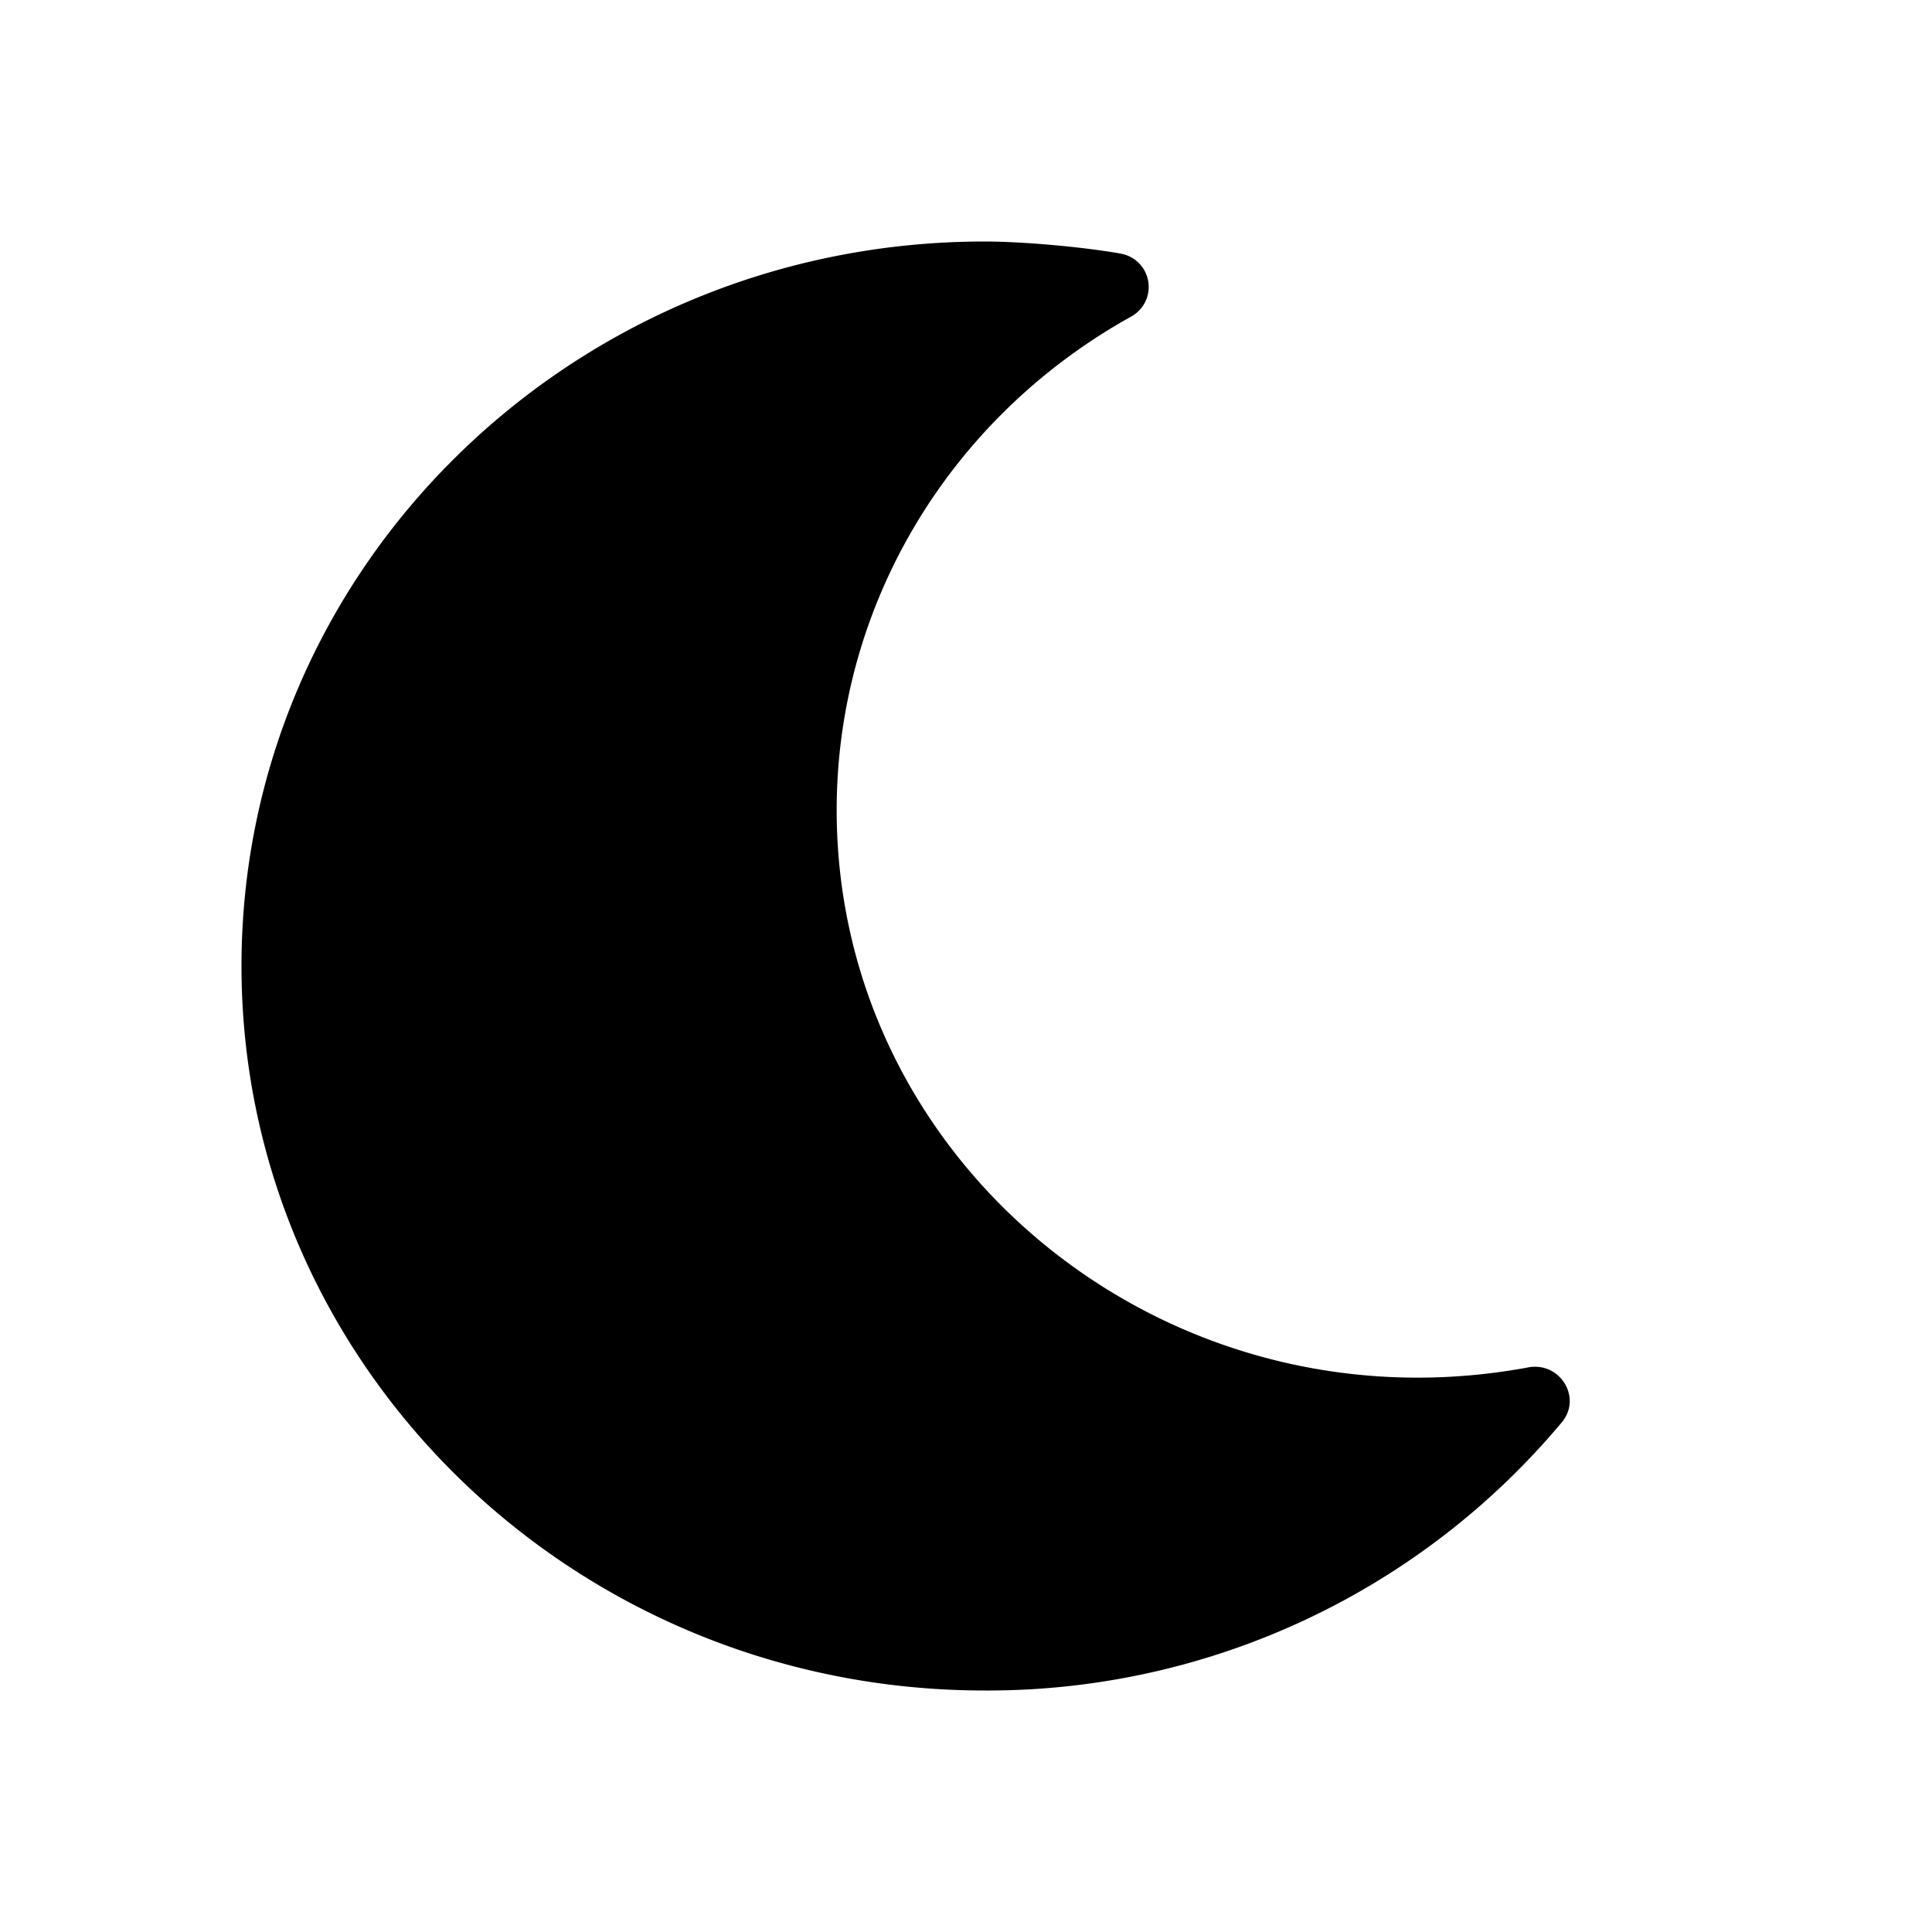 <svg width="16" height="16" viewBox="0 0 16 16" xmlns="http://www.w3.org/2000/svg">
    <path d="M2 8c0-3.316 2.758-6 6.155-6 .312 0 .816.045 1.124.1a.28.28 0 0 1 .09.521c-1.511.839-2.44 2.395-2.44 4.088 0 2.938 2.741 5.17 5.728 4.615.262-.048.447.25.278.454A6.198 6.198 0 0 1 8.155 14C4.753 14 2 11.31 2 8Z"/>
</svg>
